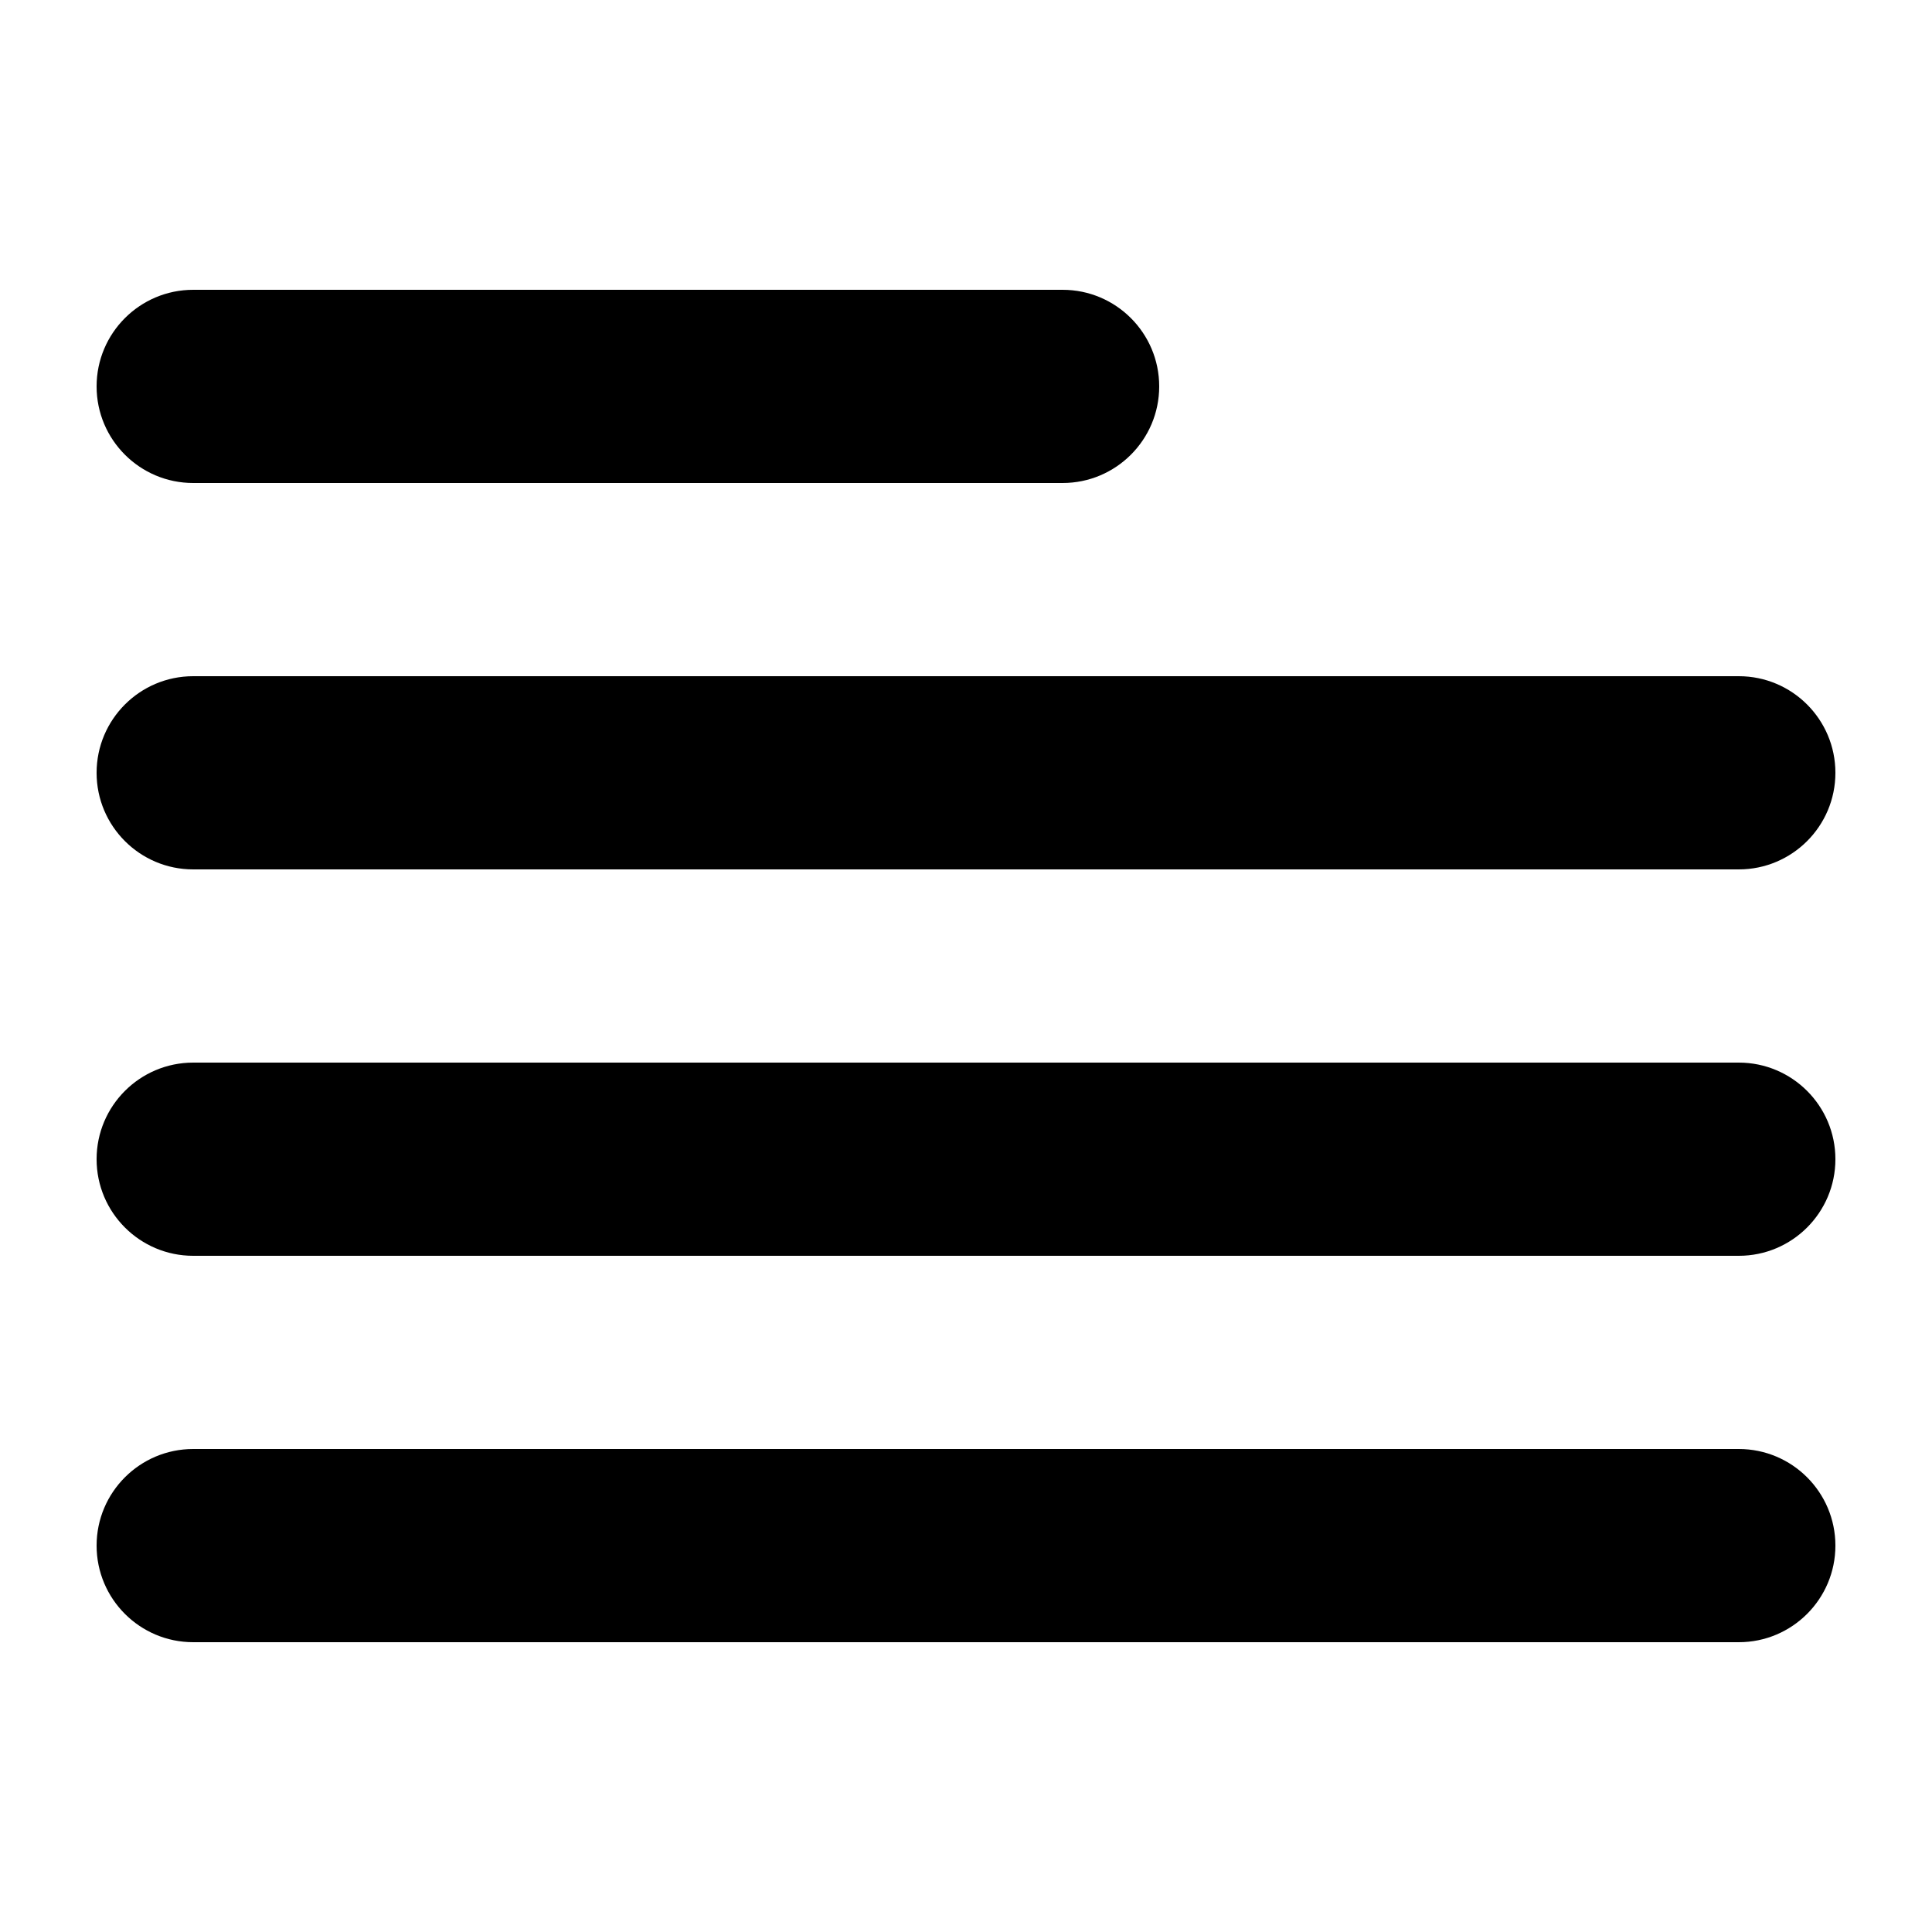 <?xml version="1.0" encoding="UTF-8"?>
<svg width="20px" height="20px" viewBox="0 0 20 20" version="1.1" xmlns="http://www.w3.org/2000/svg" xmlns:xlink="http://www.w3.org/1999/xlink">
    <!-- Generator: Sketch 63.1 (92452) - https://sketch.com -->
    <title>Icon/system/description</title>
    <desc>Created with Sketch.</desc>
    <g id="Icon/system/description" stroke="none" stroke-width="1" fill="none" fill-rule="evenodd">
        <g transform="translate(0, -4)" fill="#000000" id="Shape">
            <path d="M18,19 C18.552,19 19,19.448 19,20 C19,20.552 18.552,21 18,21 L2,21 C1.448,21 1,20.552 1,20 C1,19.448 1.448,19 2,19 L18,19 Z M18,15 C18.552,15 19,15.448 19,16 C19,16.552 18.552,17 18,17 L2,17 C1.448,17 1,16.552 1,16 C1,15.448 1.448,15 2,15 L18,15 Z M18,11 C18.552,11 19,11.448 19,12 C19,12.552 18.552,13 18,13 L2,13 C1.448,13 1,12.552 1,12 C1,11.448 1.448,11 2,11 L18,11 Z M11,7 C11.552,7 12,7.448 12,8 C12,8.552 11.552,9 11,9 L2,9 C1.448,9 1,8.552 1,8 C1,7.448 1.448,7 2,7 L11,7 Z"></path>
        </g>
    </g>
</svg>
